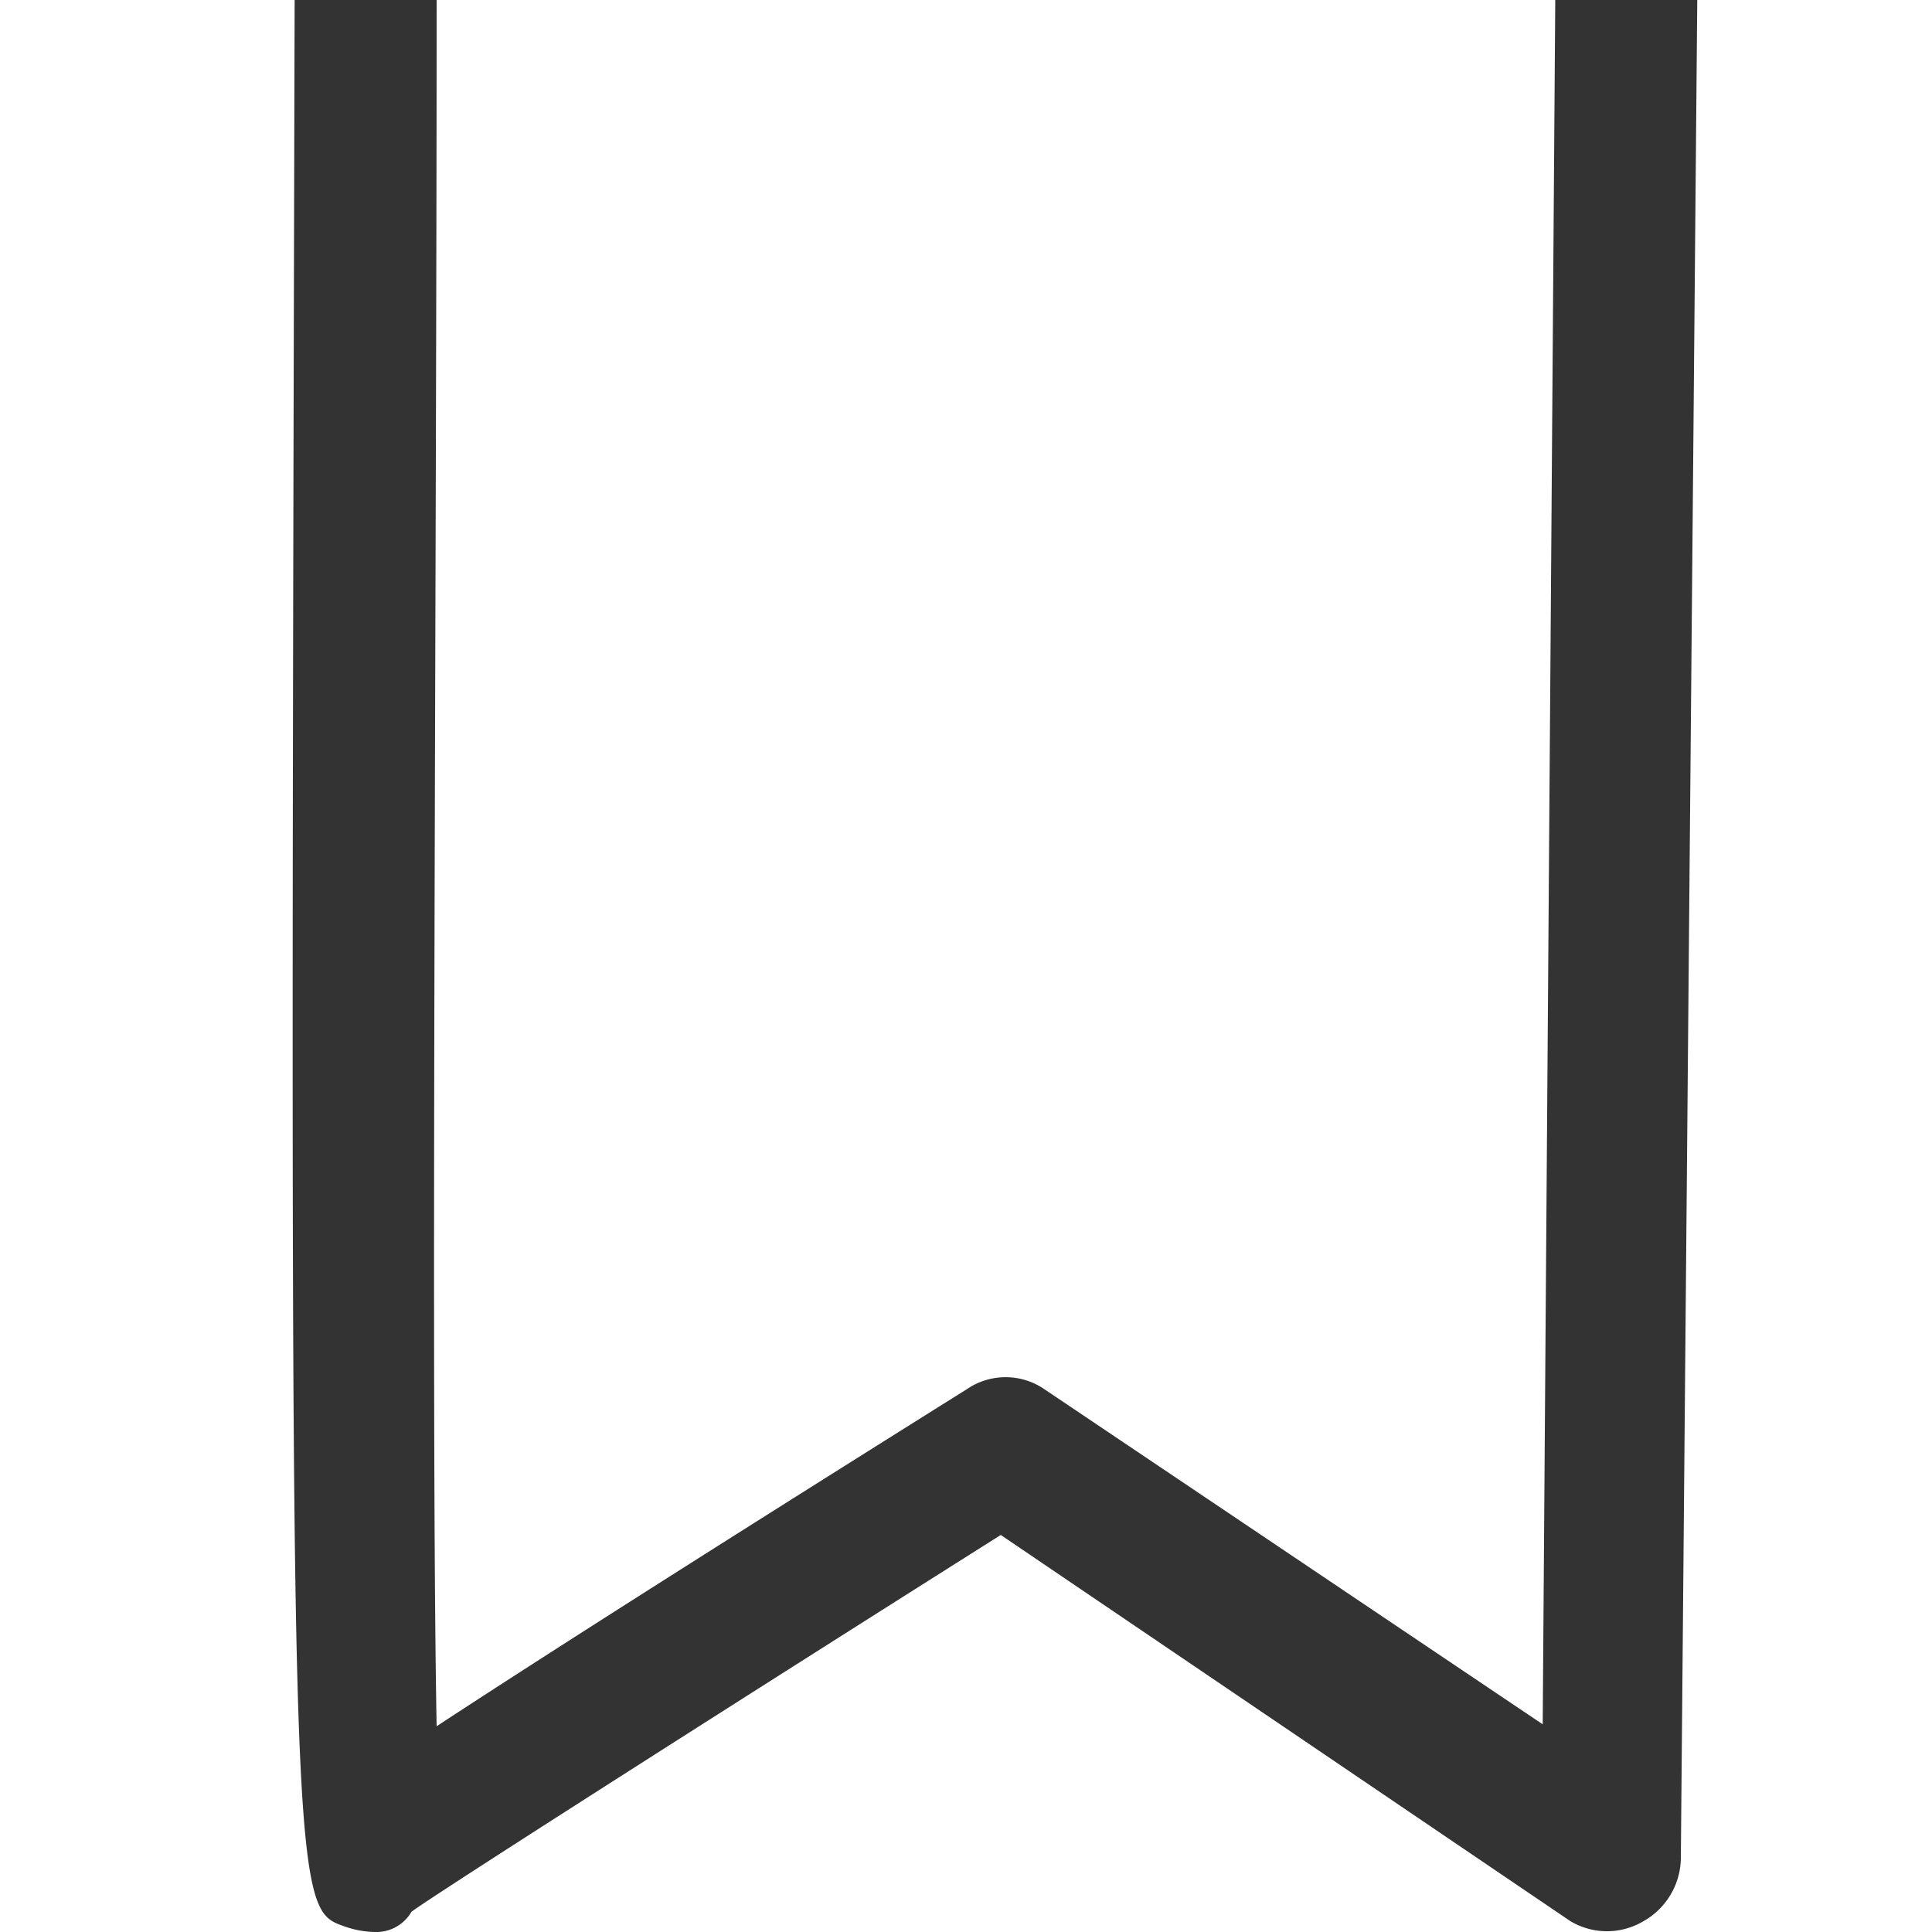 <svg id="Layer_1" data-name="Layer 1" xmlns="http://www.w3.org/2000/svg" viewBox="0 0 20 20"><defs><style>.cls-1{fill:#333;}</style></defs><title>Stats-Bookmarked</title><path class="cls-1" d="M3.88,20a1,1,0,0,1-.32-.06C3,19.74,3,19.74,3.05,0H4.52c0,6-.06,14.65,0,17.87.93-.61,2.57-1.66,5.49-3.49a.71.71,0,0,1,.8,0l5.16,3.47L16.1,0h1.47L17.4,19.24a.76.76,0,0,1-.39.65.74.74,0,0,1-.75,0l-5.9-4c-2.36,1.49-5.8,3.68-6.1,3.9A.42.42,0,0,1,3.88,20Z"/></svg>